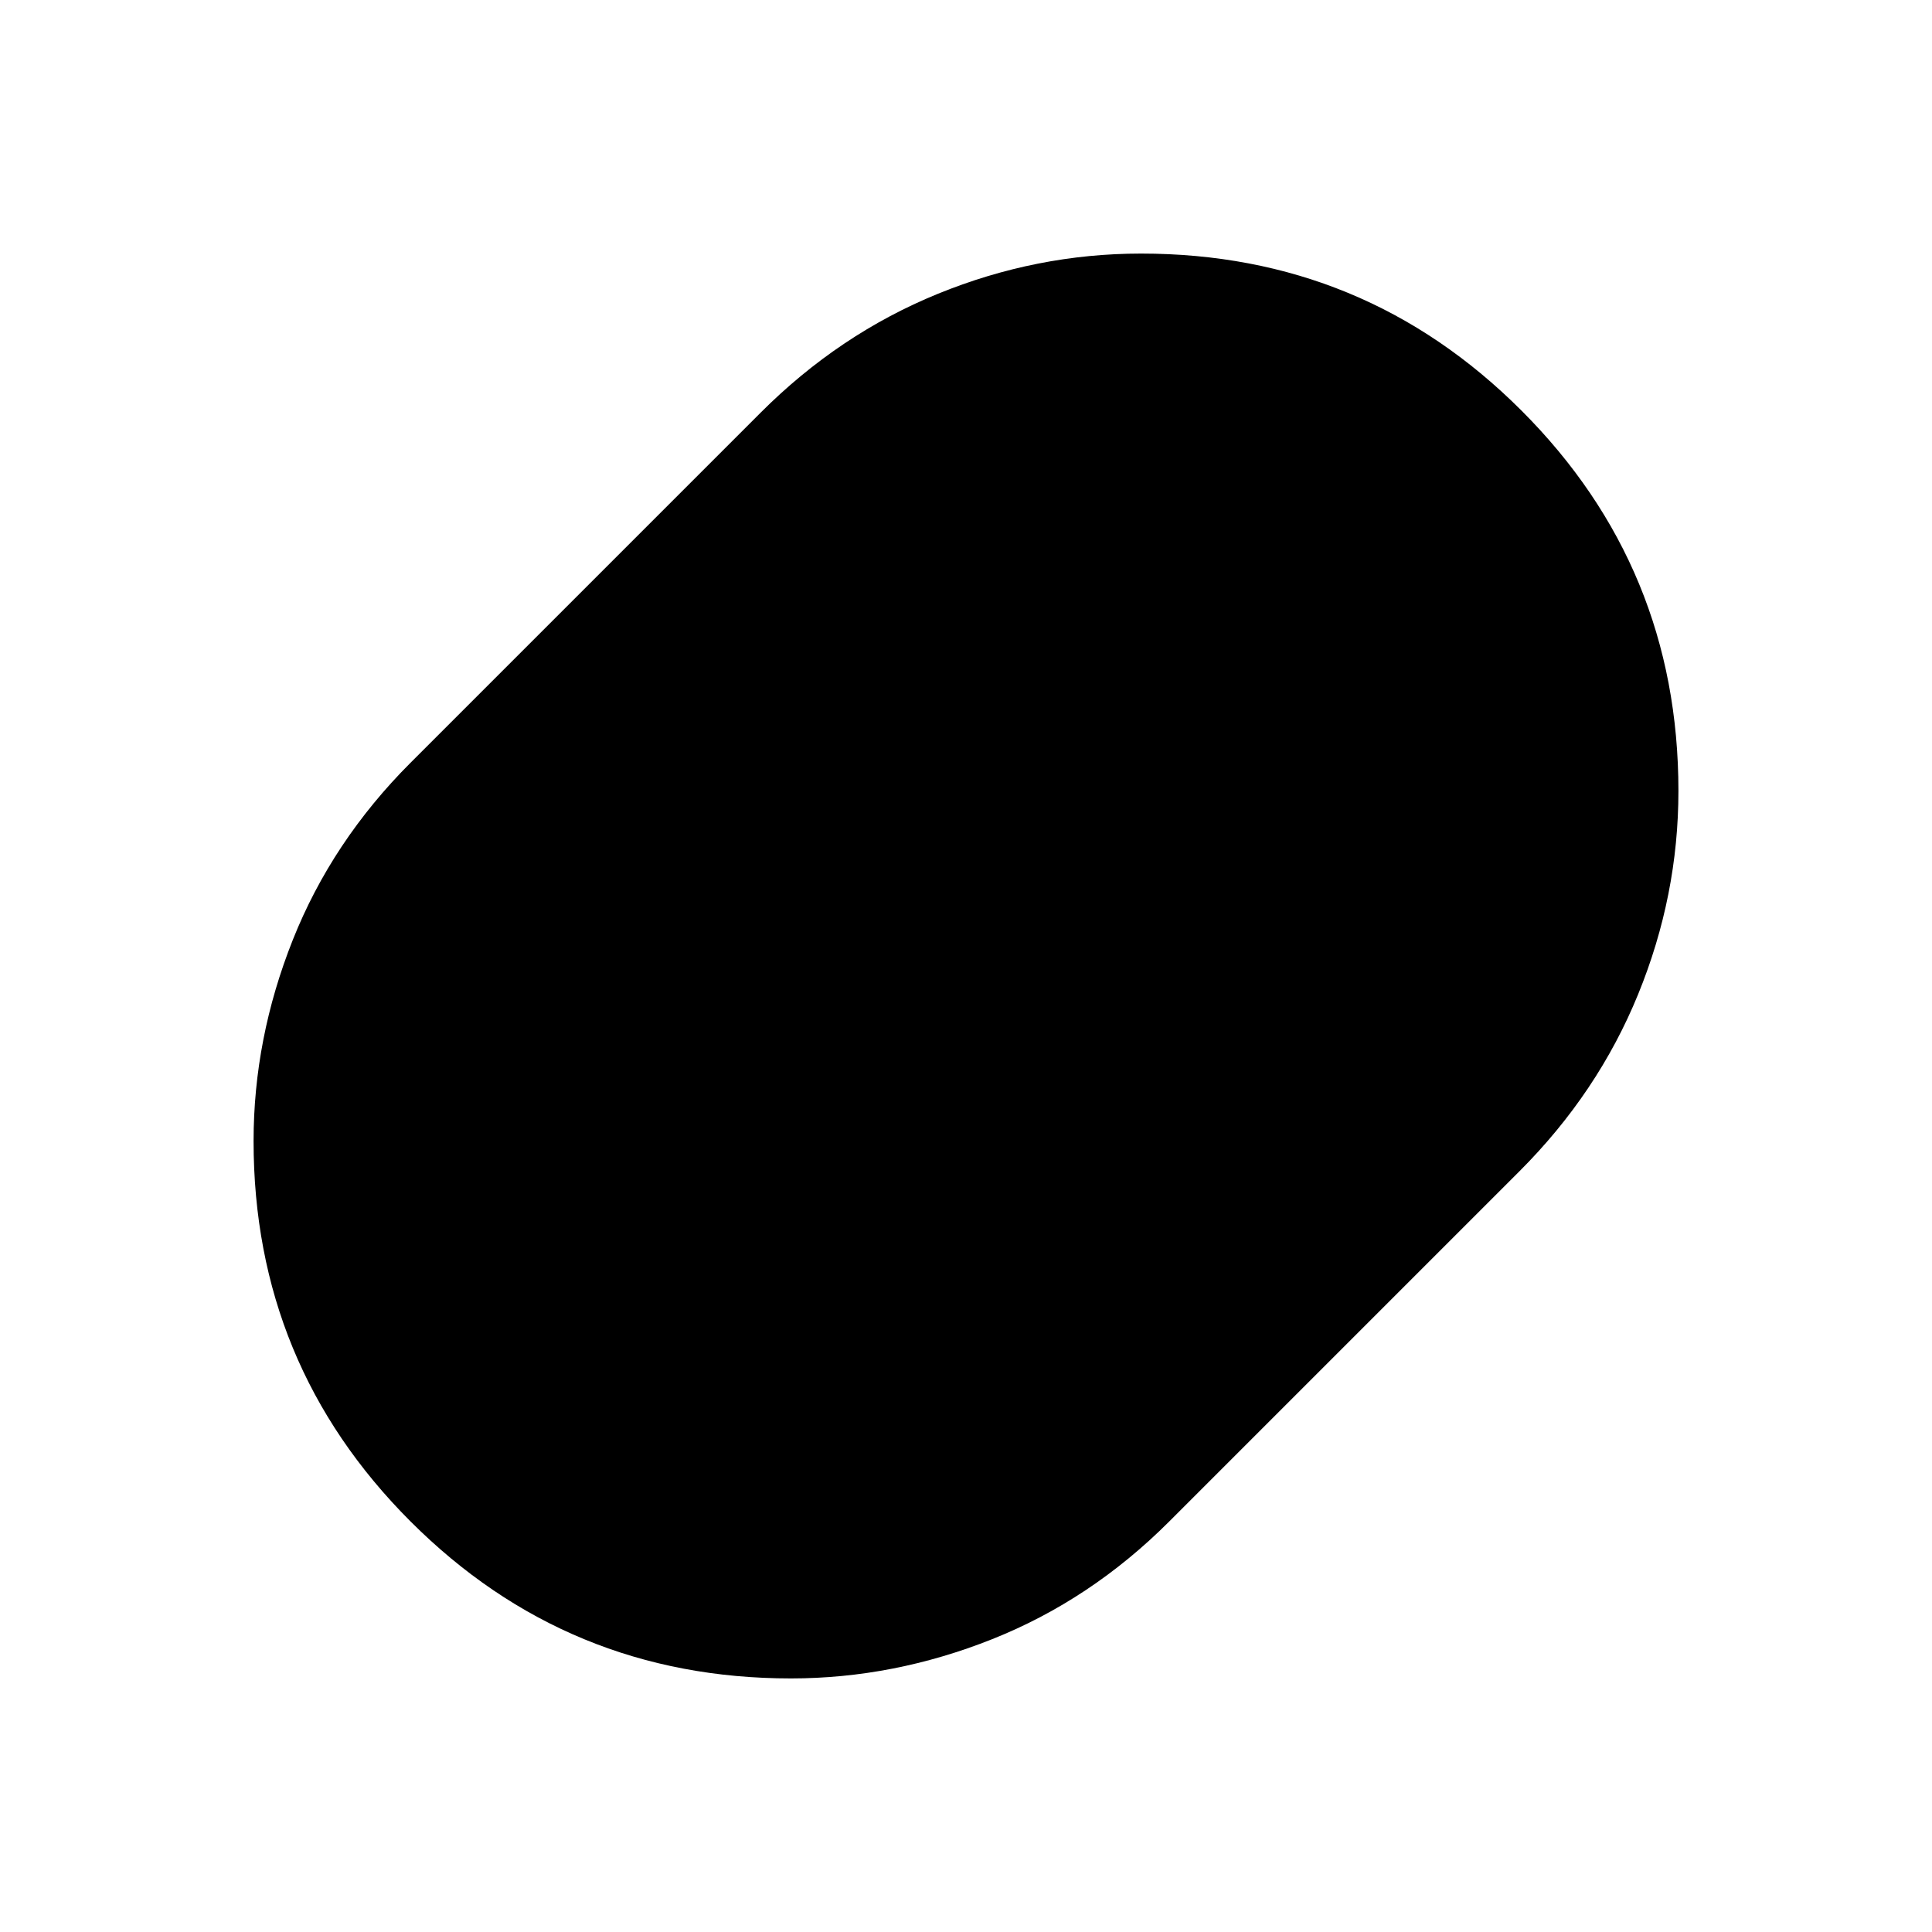 <svg xmlns="http://www.w3.org/2000/svg" height="24" viewBox="0 -960 960 960" width="24"><path d="M393-126q-111 0-189-78t-78-189q0-51 19.5-100t58.5-88l174-174q39-39 88-59t101-20q111 0 189 78t78 189q0 52-20 101t-59 88L581-204q-39 39-88 58.5T393-126Z"/></svg>